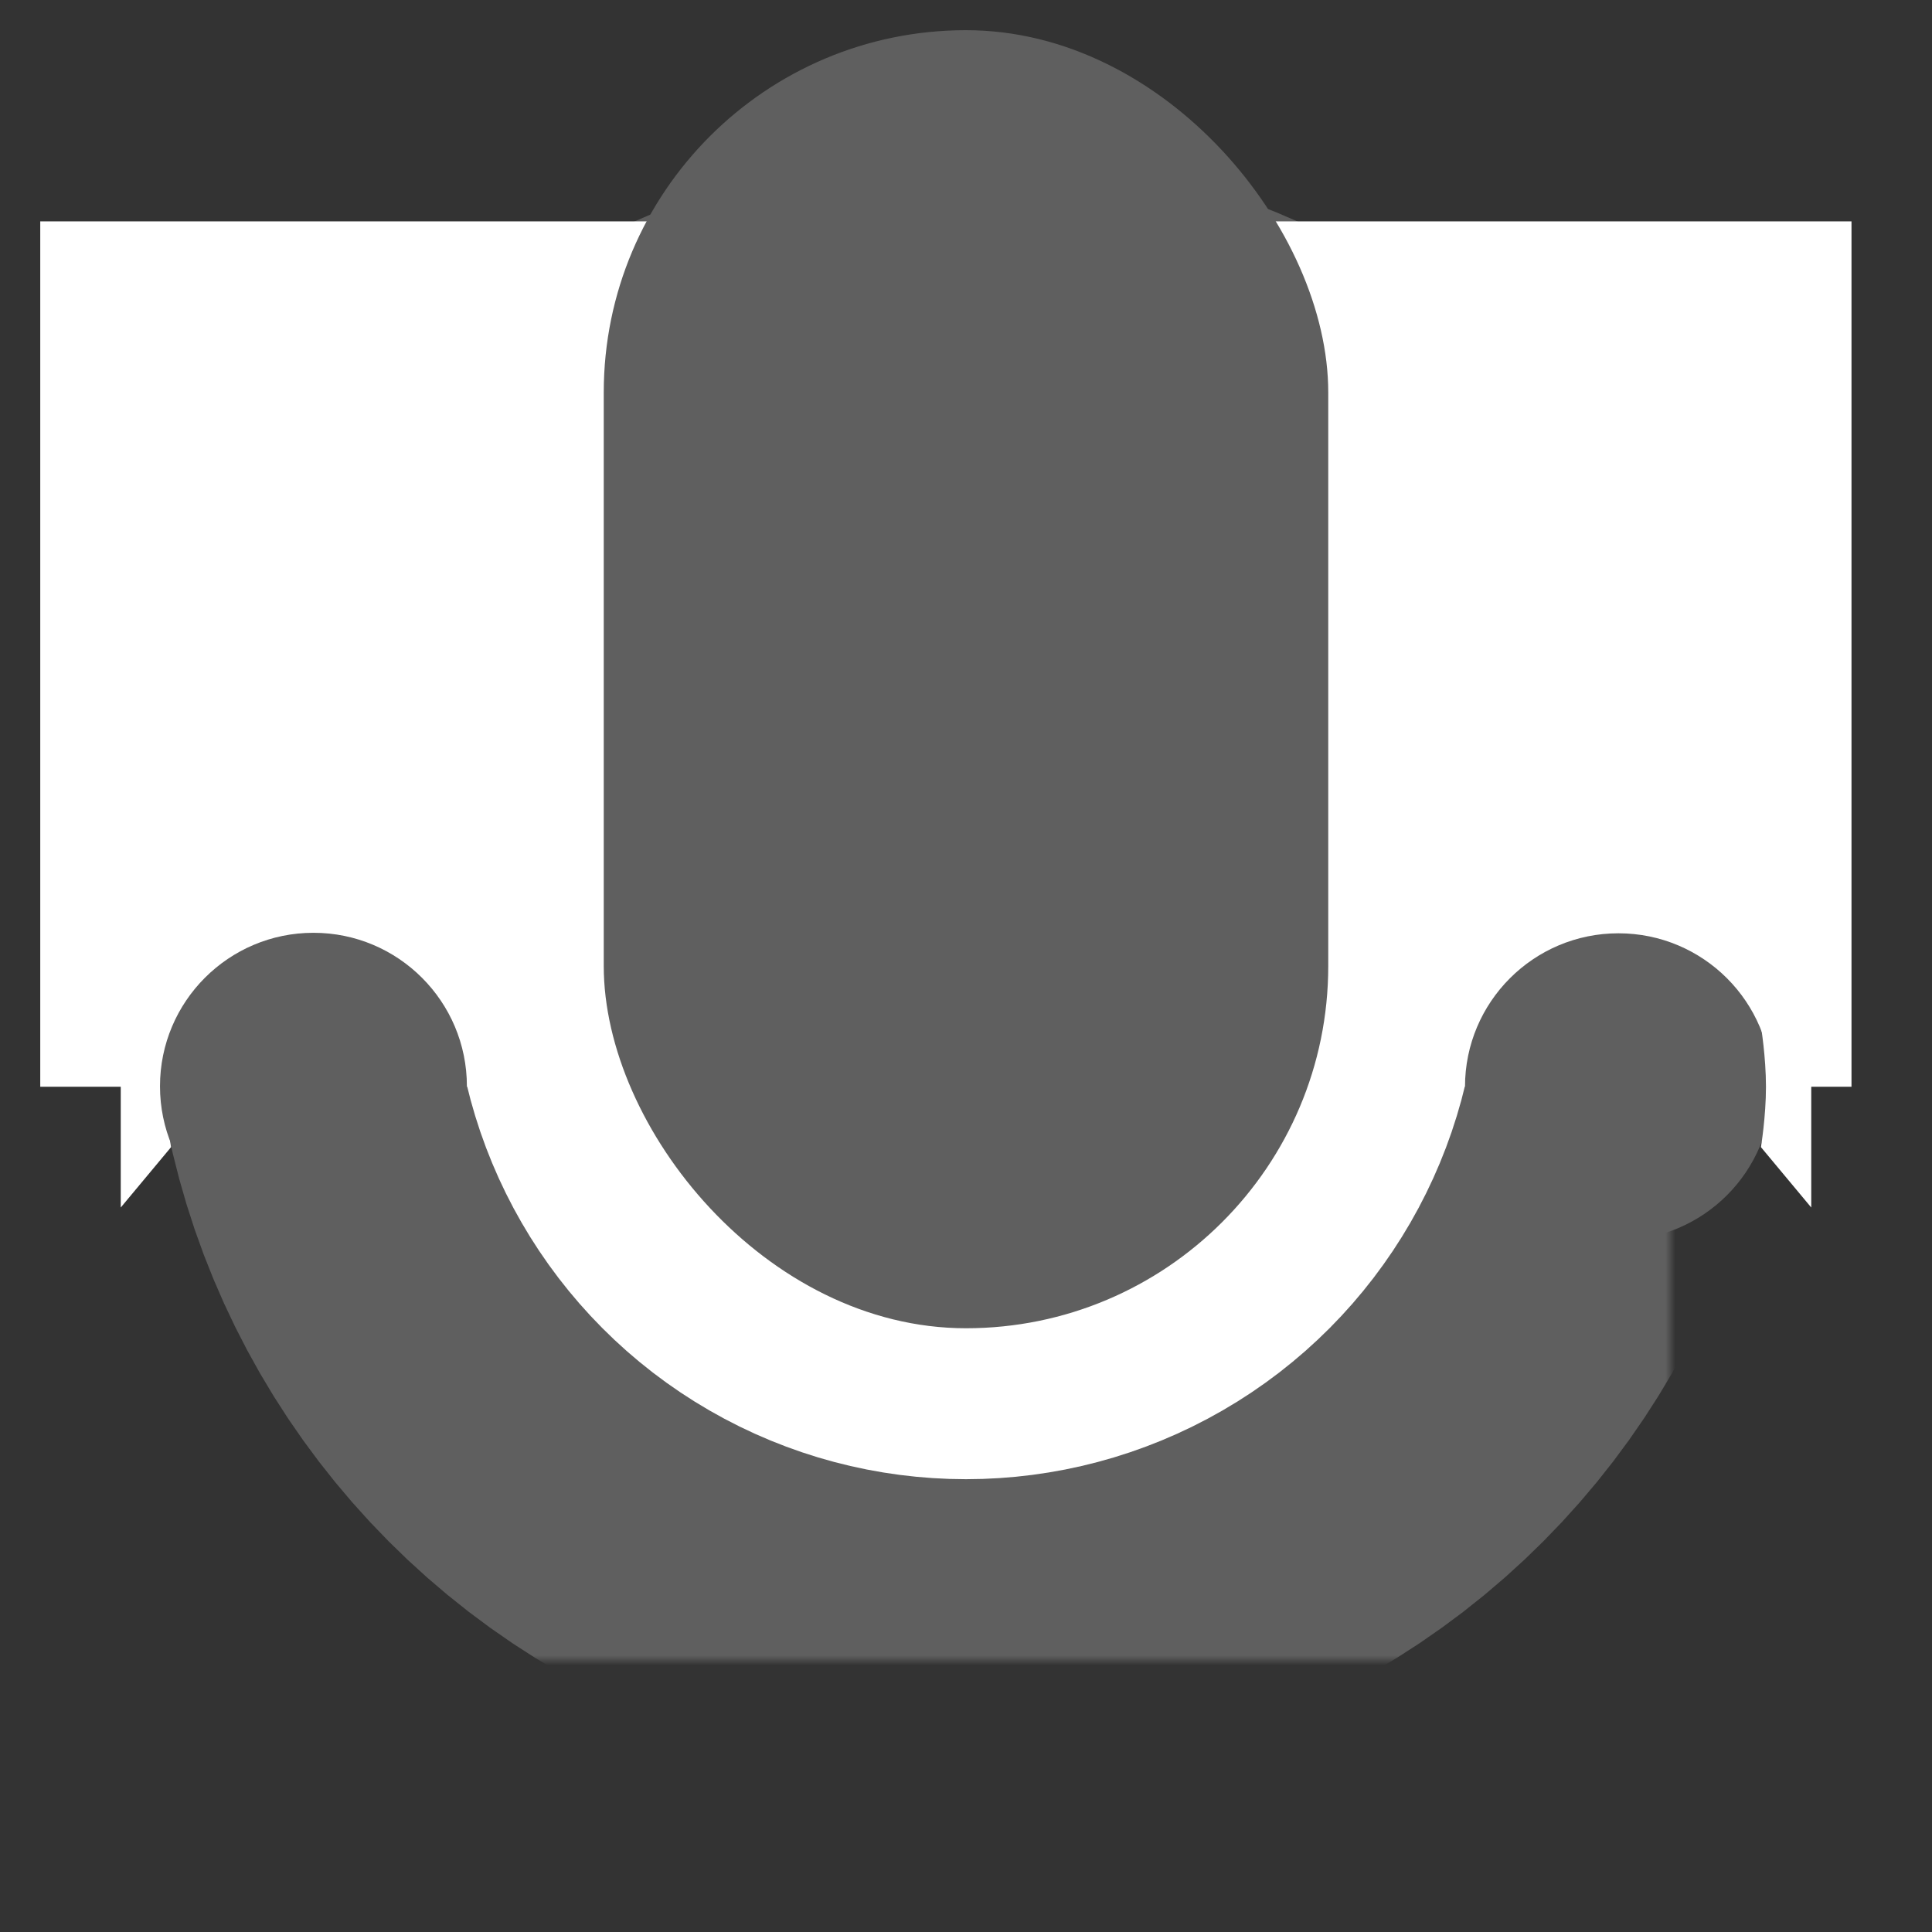 
<svg width="192px" height="192px" viewBox="632 52 192 192" version="1.1" xmlns="http://www.w3.org/2000/svg" xmlns:xlink="http://www.w3.org/1999/xlink">
    <rect x="632" y="52" width="192" height="192" fill="#333333" stroke="none"/>
    <!-- Generator: Sketch 3.8.3 (29802) - http://www.bohemiancoding.com/sketch -->
    <desc>Created with Sketch.</desc>
    <defs>
        <circle id="path-1" cx="92" cy="93" r="36"></circle>
        <mask id="mask-2" maskContentUnits="userSpaceOnUse" maskUnits="objectBoundingBox" x="-45" y="-45" width="162" height="162">
            <rect x="11" y="12" width="162" height="162" fill="white"></rect>
            <use xlink:href="#path-1" fill="black"></use>
        </mask>
    </defs>
    <g id="podcasts" stroke="none" stroke-width="1" fill="none" fill-rule="evenodd" transform="translate(636, 55)">
        <g id="Oval-1">
            <use stroke="#5F5F5F" mask="url(#mask-2)" stroke-width="90" xlink:href="#path-1"></use>
            <use stroke="#FFFFFF" stroke-width="30" xlink:href="#path-1"></use>
        </g>
        <rect id="Rectangle-10" fill="#FFFFFF" x="0" y="19" width="180" height="86"></rect>
        <path d="M8,96 L13,99 C13,99 12.5,102 12.5,105 C12.5,108 13,111 13,111 L8,117 L8,96 Z" id="Rectangle-13" fill="#FFFFFF"></path>
        <ellipse id="Oval-9" fill="#5F5F5F" cx="27.15" cy="104.95" rx="15.25" ry="15.25"></ellipse>
        <rect id="Rectangle-9" fill="#5F5F5F" x="56" y="0" width="72" height="129" rx="36"></rect>
        <ellipse id="Oval-9" fill="#5F5F5F" cx="156.84" cy="105" rx="15.25" ry="15.25"></ellipse>
        <path d="M171,96 L176,99 C176,99 175.5,102 175.5,105 C175.5,108 176,111 176,111 L171,117 L171,96 Z" id="Rectangle-13" fill="#FFFFFF" transform="translate(173.5, 106.5) scale(-1, 1) translate(-173.5, -106.5) "></path>
    </g>
</svg>
